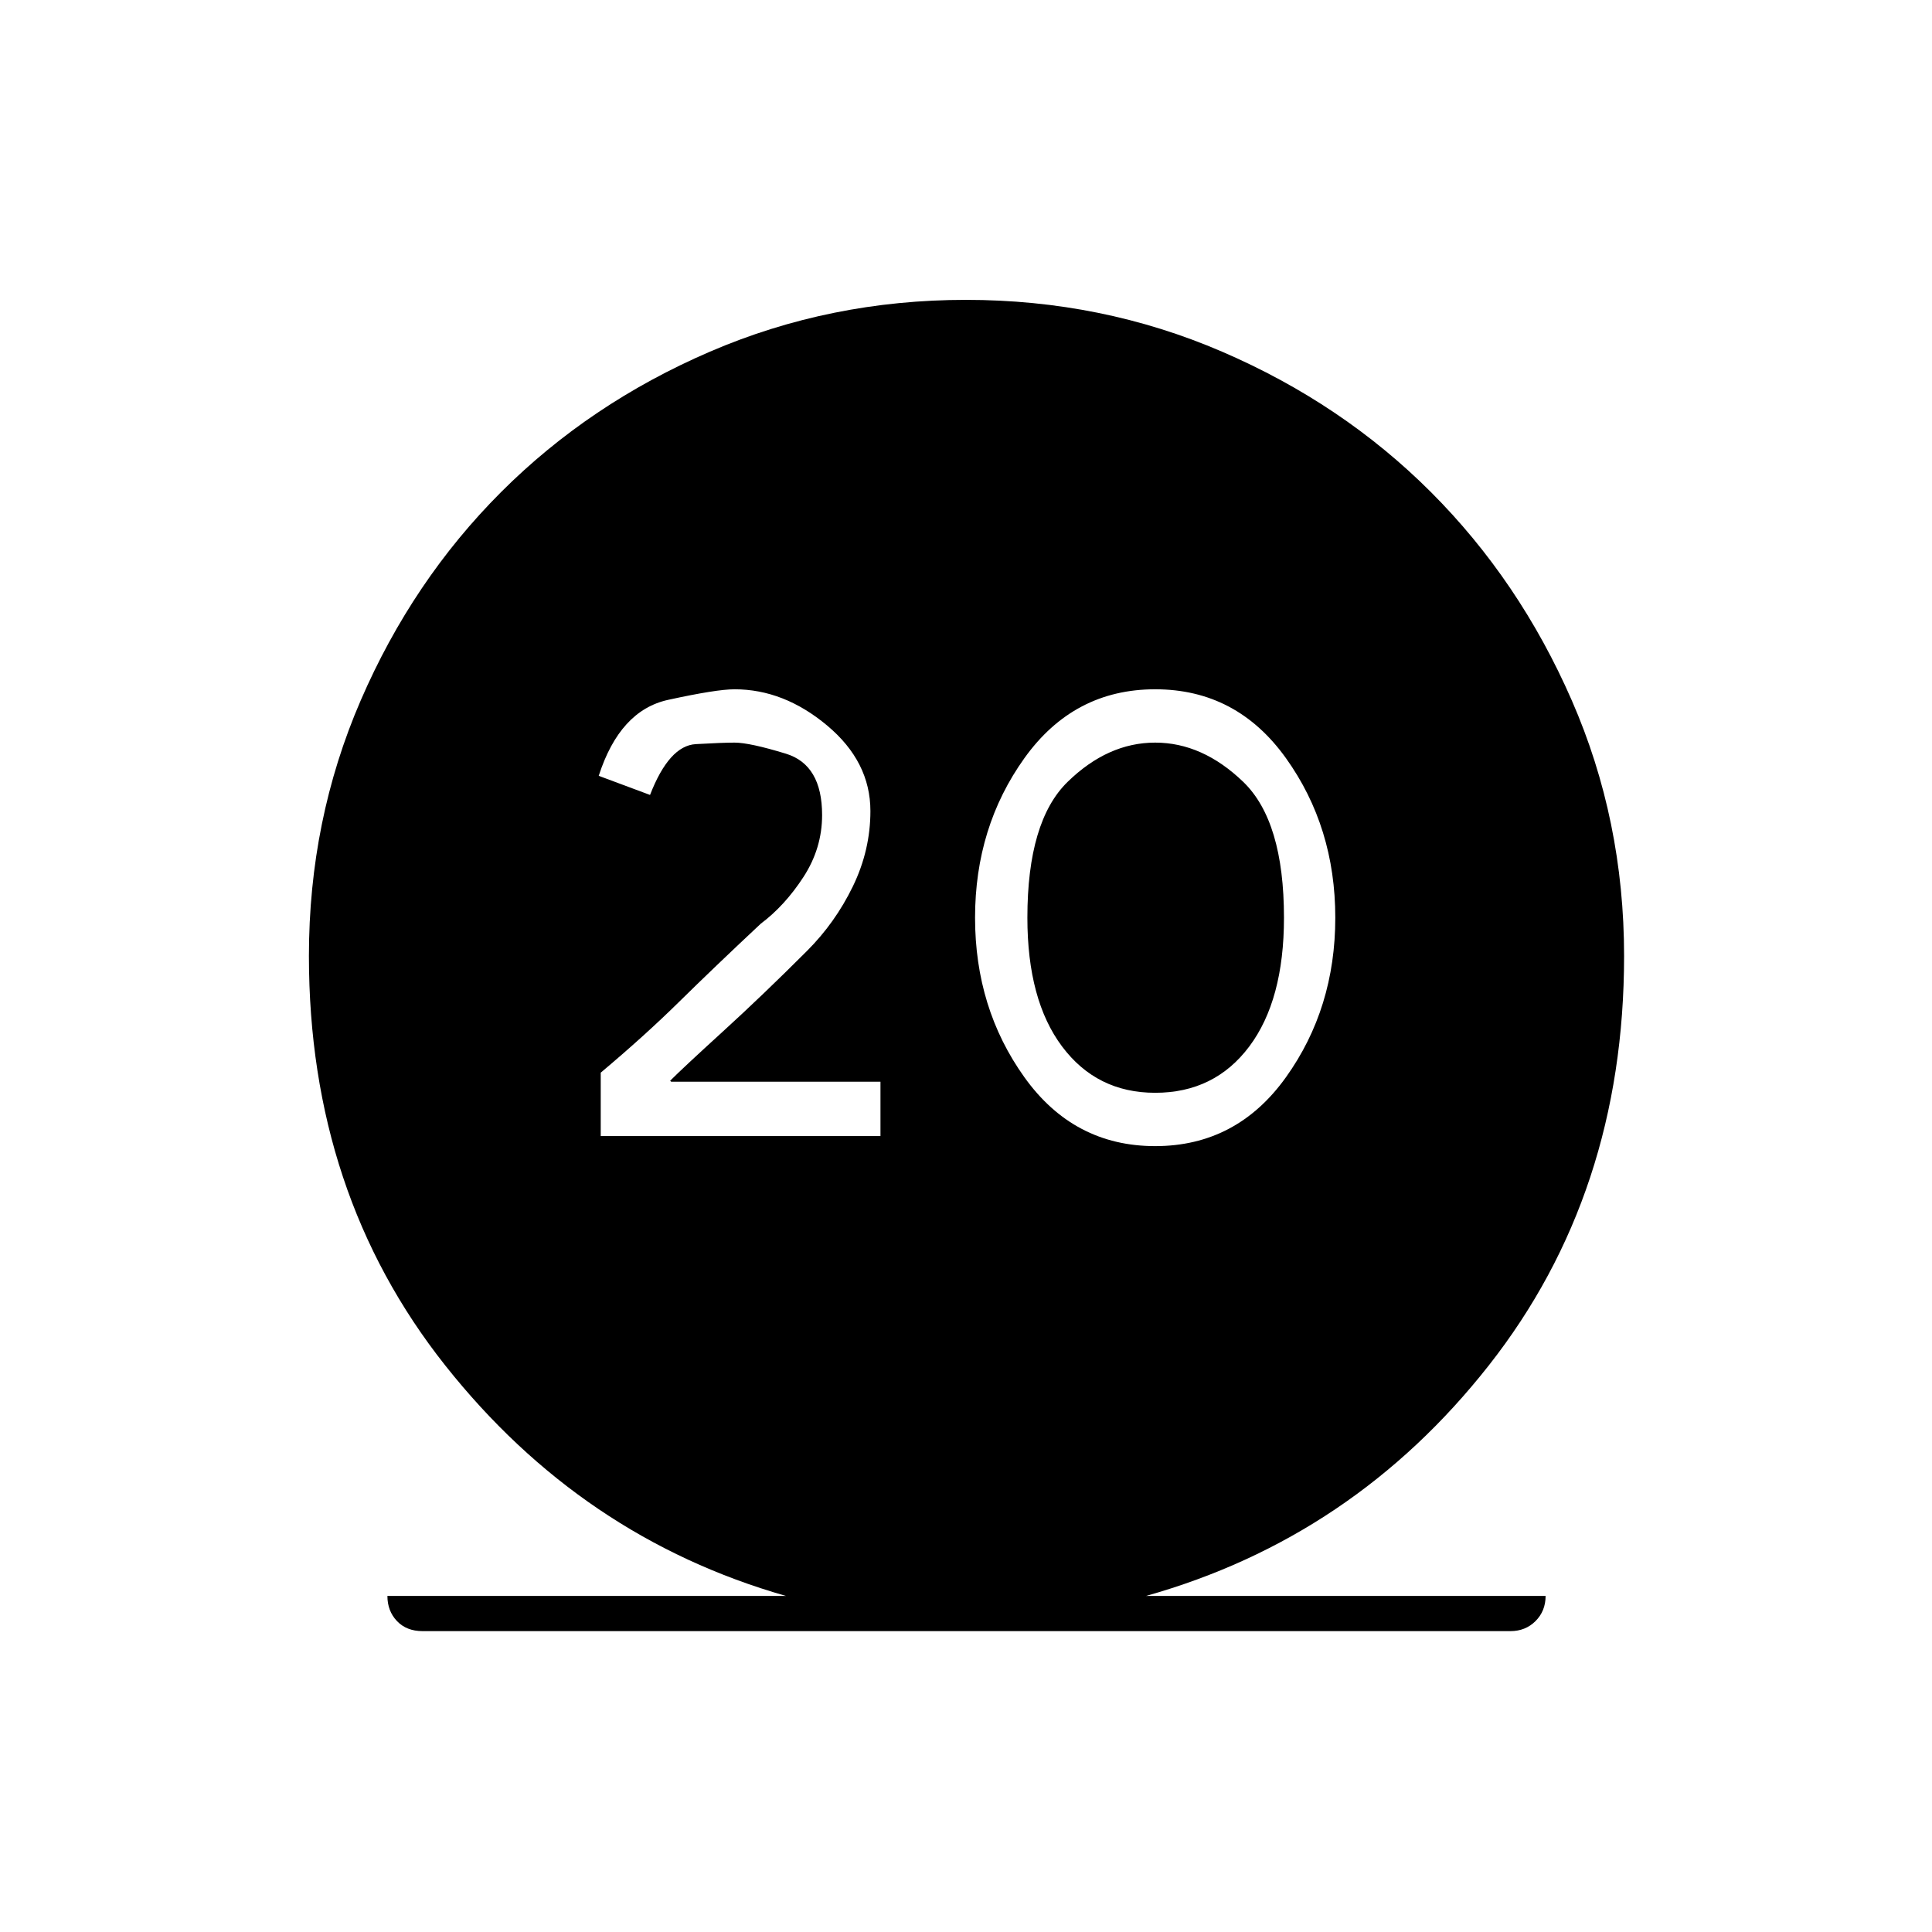 <svg xmlns="http://www.w3.org/2000/svg" height="20" viewBox="0 -960 960 960" width="20"><path d="M210-149.5q-8 0-12.75-5T192.5-167h198Q289-196 221.25-281.5T153.5-485q0-67.5 25.75-127T249-715.5q44-44 103.75-69.75T480-811q67.5 0 127.25 25.75T711-715.5q44 44 70 103.5t26 127q0 118-67.25 203.5T569.5-167H768q0 7.5-5 12.5t-12.5 5H210Zm88.5-246h139v-27h-104l-.5-.5q6.5-6.5 26.25-24.5t41.75-40q14-14 22.75-32t8.75-37.5q0-24.5-21.5-42.5t-46-18q-9 0-33 5.25t-34.5 37.75L323-565q9.5-24.5 22.75-25.25T365-591q7.5 0 25.5 5.5t18 30.5q0 16.5-9.25 30.75T378-501q-23.5 22-40.5 38.75t-39 35.25v31.5Zm275.5 5q40.5 0 65-34.25T663.5-504q0-45-24.5-79.25t-65-34.25q-40.5 0-65 34.25T484.5-504q0 45 24.5 79.25t65 34.25Zm0-26.5q-29 0-46.25-23t-17.25-64q0-48 20-67.5T574-591q23.5 0 43.75 19.5T638-504q0 41-17.25 64T574-417Z"/></svg>